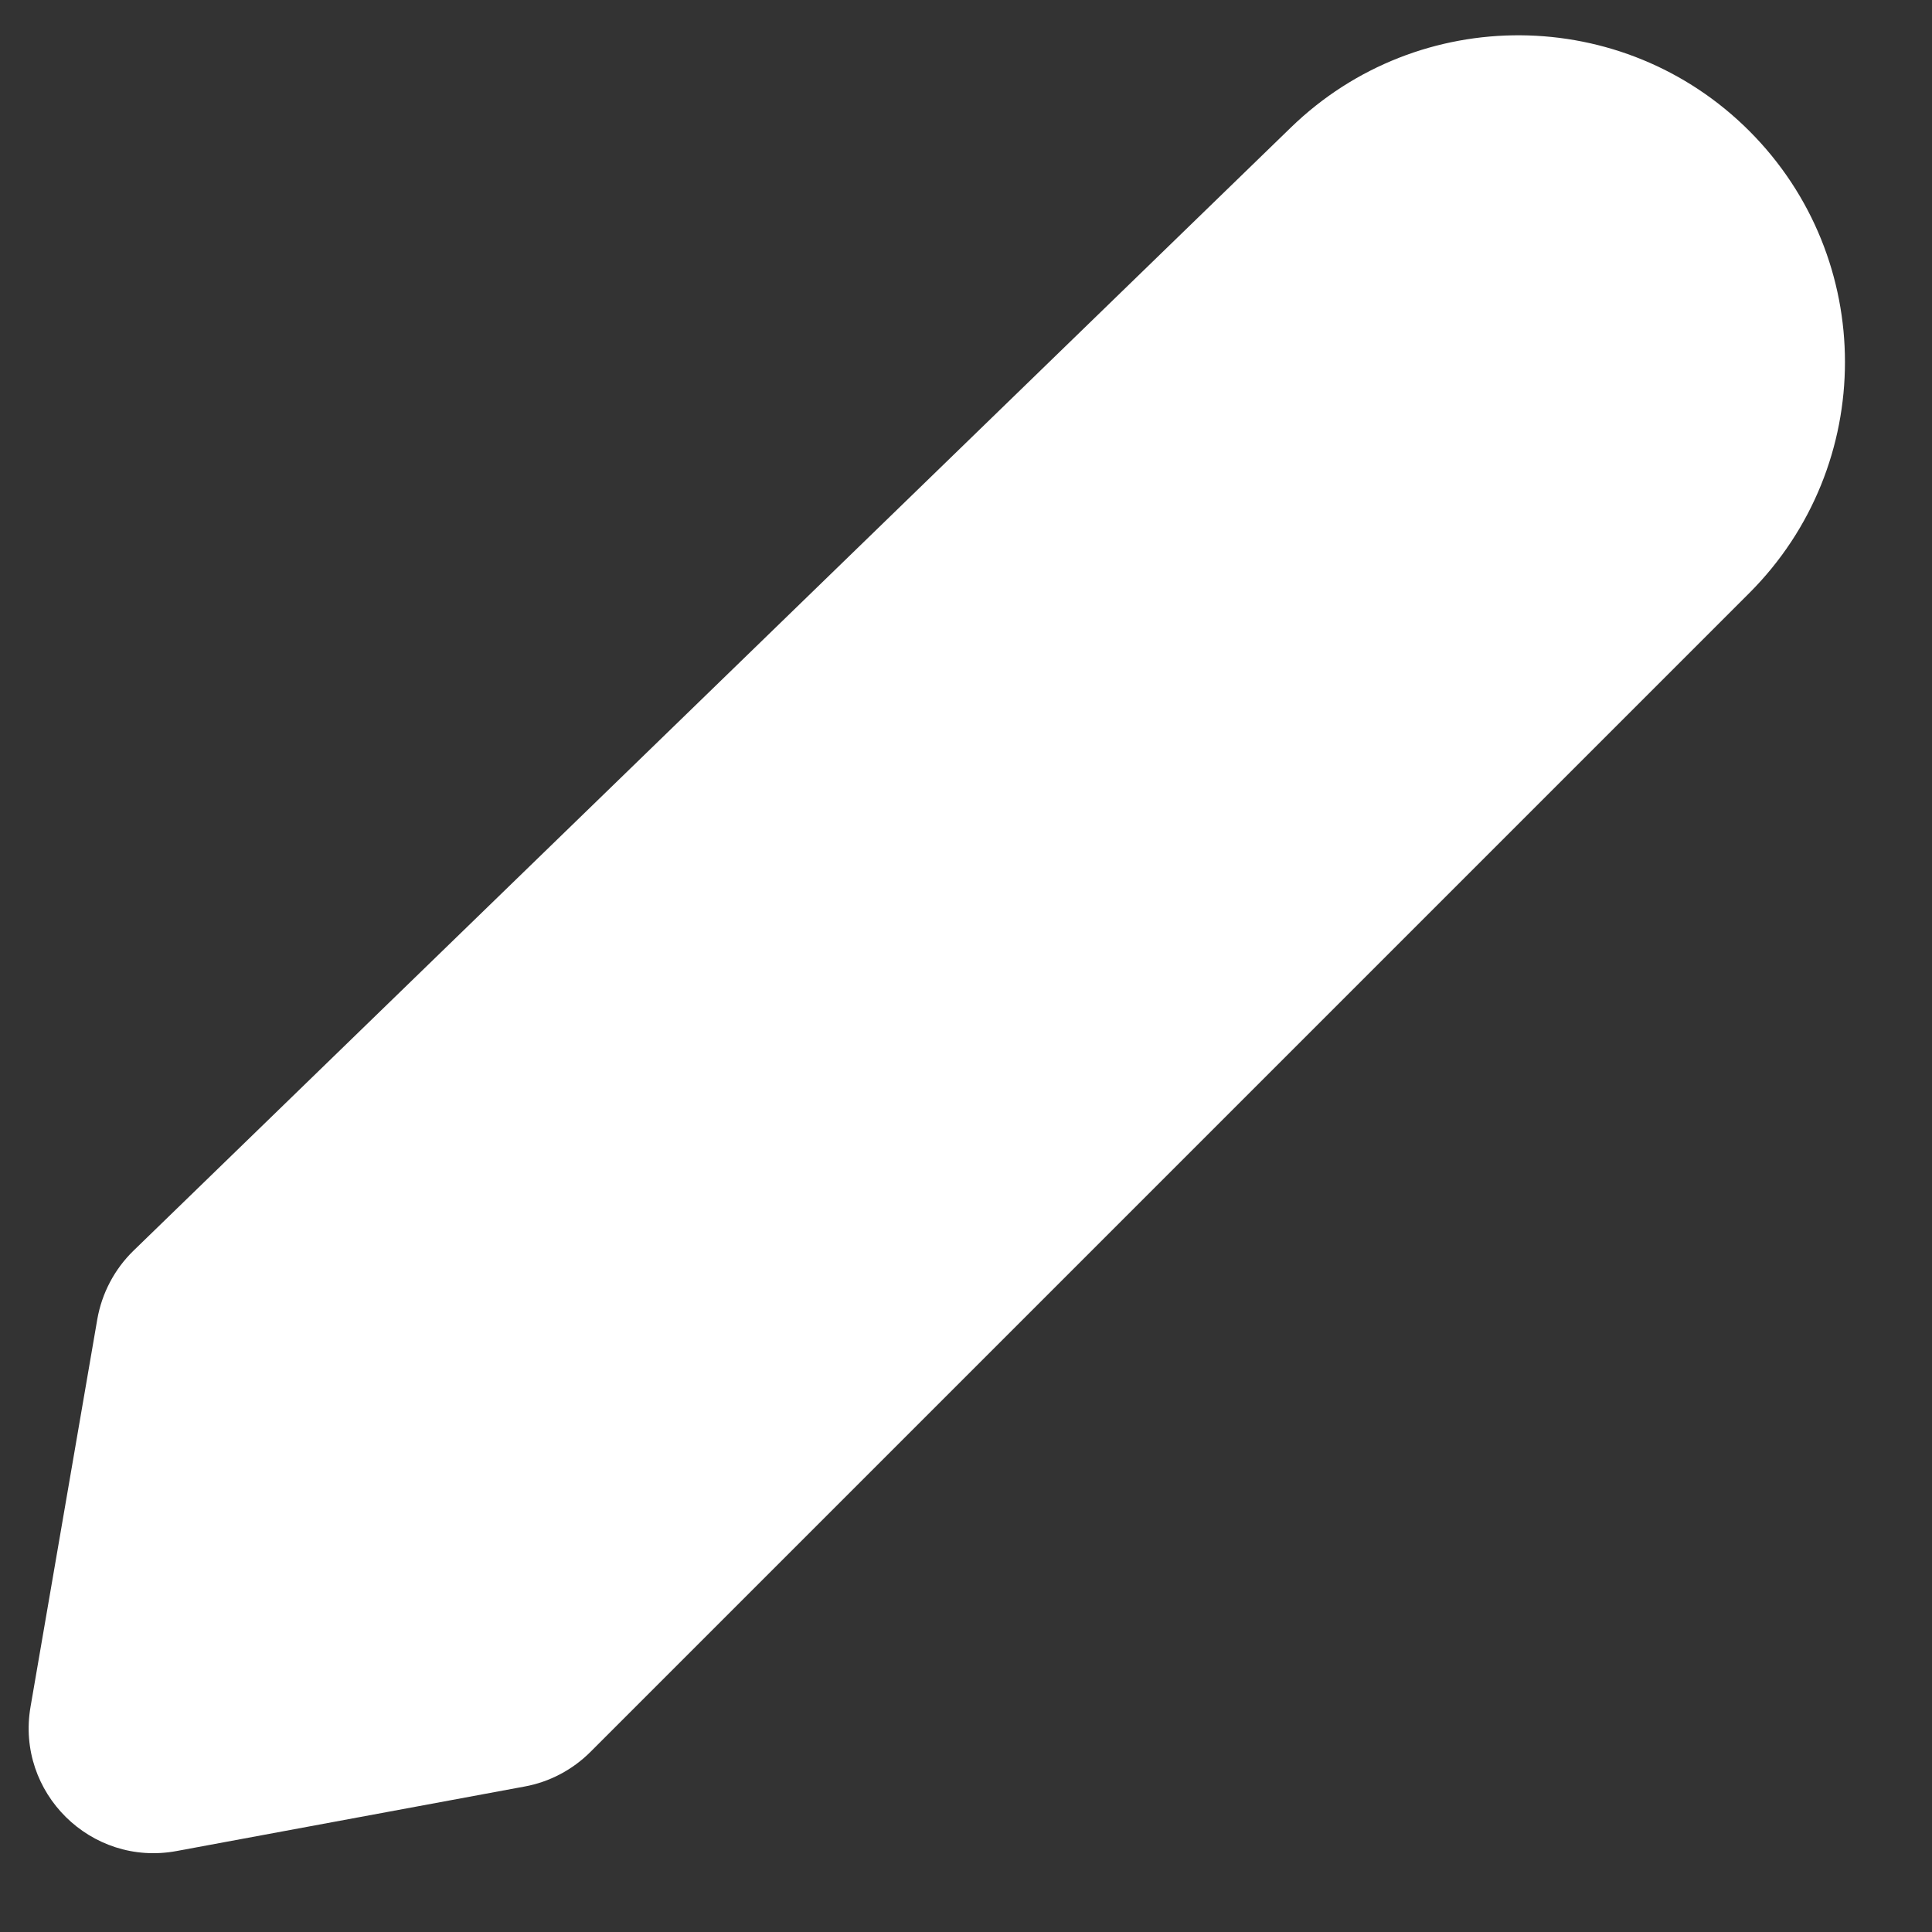 <svg width="20" height="20" viewBox="0 0 20 20" fill="none" xmlns="http://www.w3.org/2000/svg">
<rect x="0" y="0" width="20" height="20" fill="#333333" stroke="none"/>
<path d="M13.362 1.321L1.381 12.948C1.185 13.139 1.054 13.388 1.007 13.658L0.316 17.669C0.163 18.557 0.941 19.326 1.827 19.162L5.431 18.494C5.688 18.447 5.925 18.322 6.111 18.137L18.109 6.139C19.429 4.818 19.429 2.677 18.109 1.356C16.802 0.049 14.688 0.033 13.362 1.321Z" fill="white"/>
</svg>
